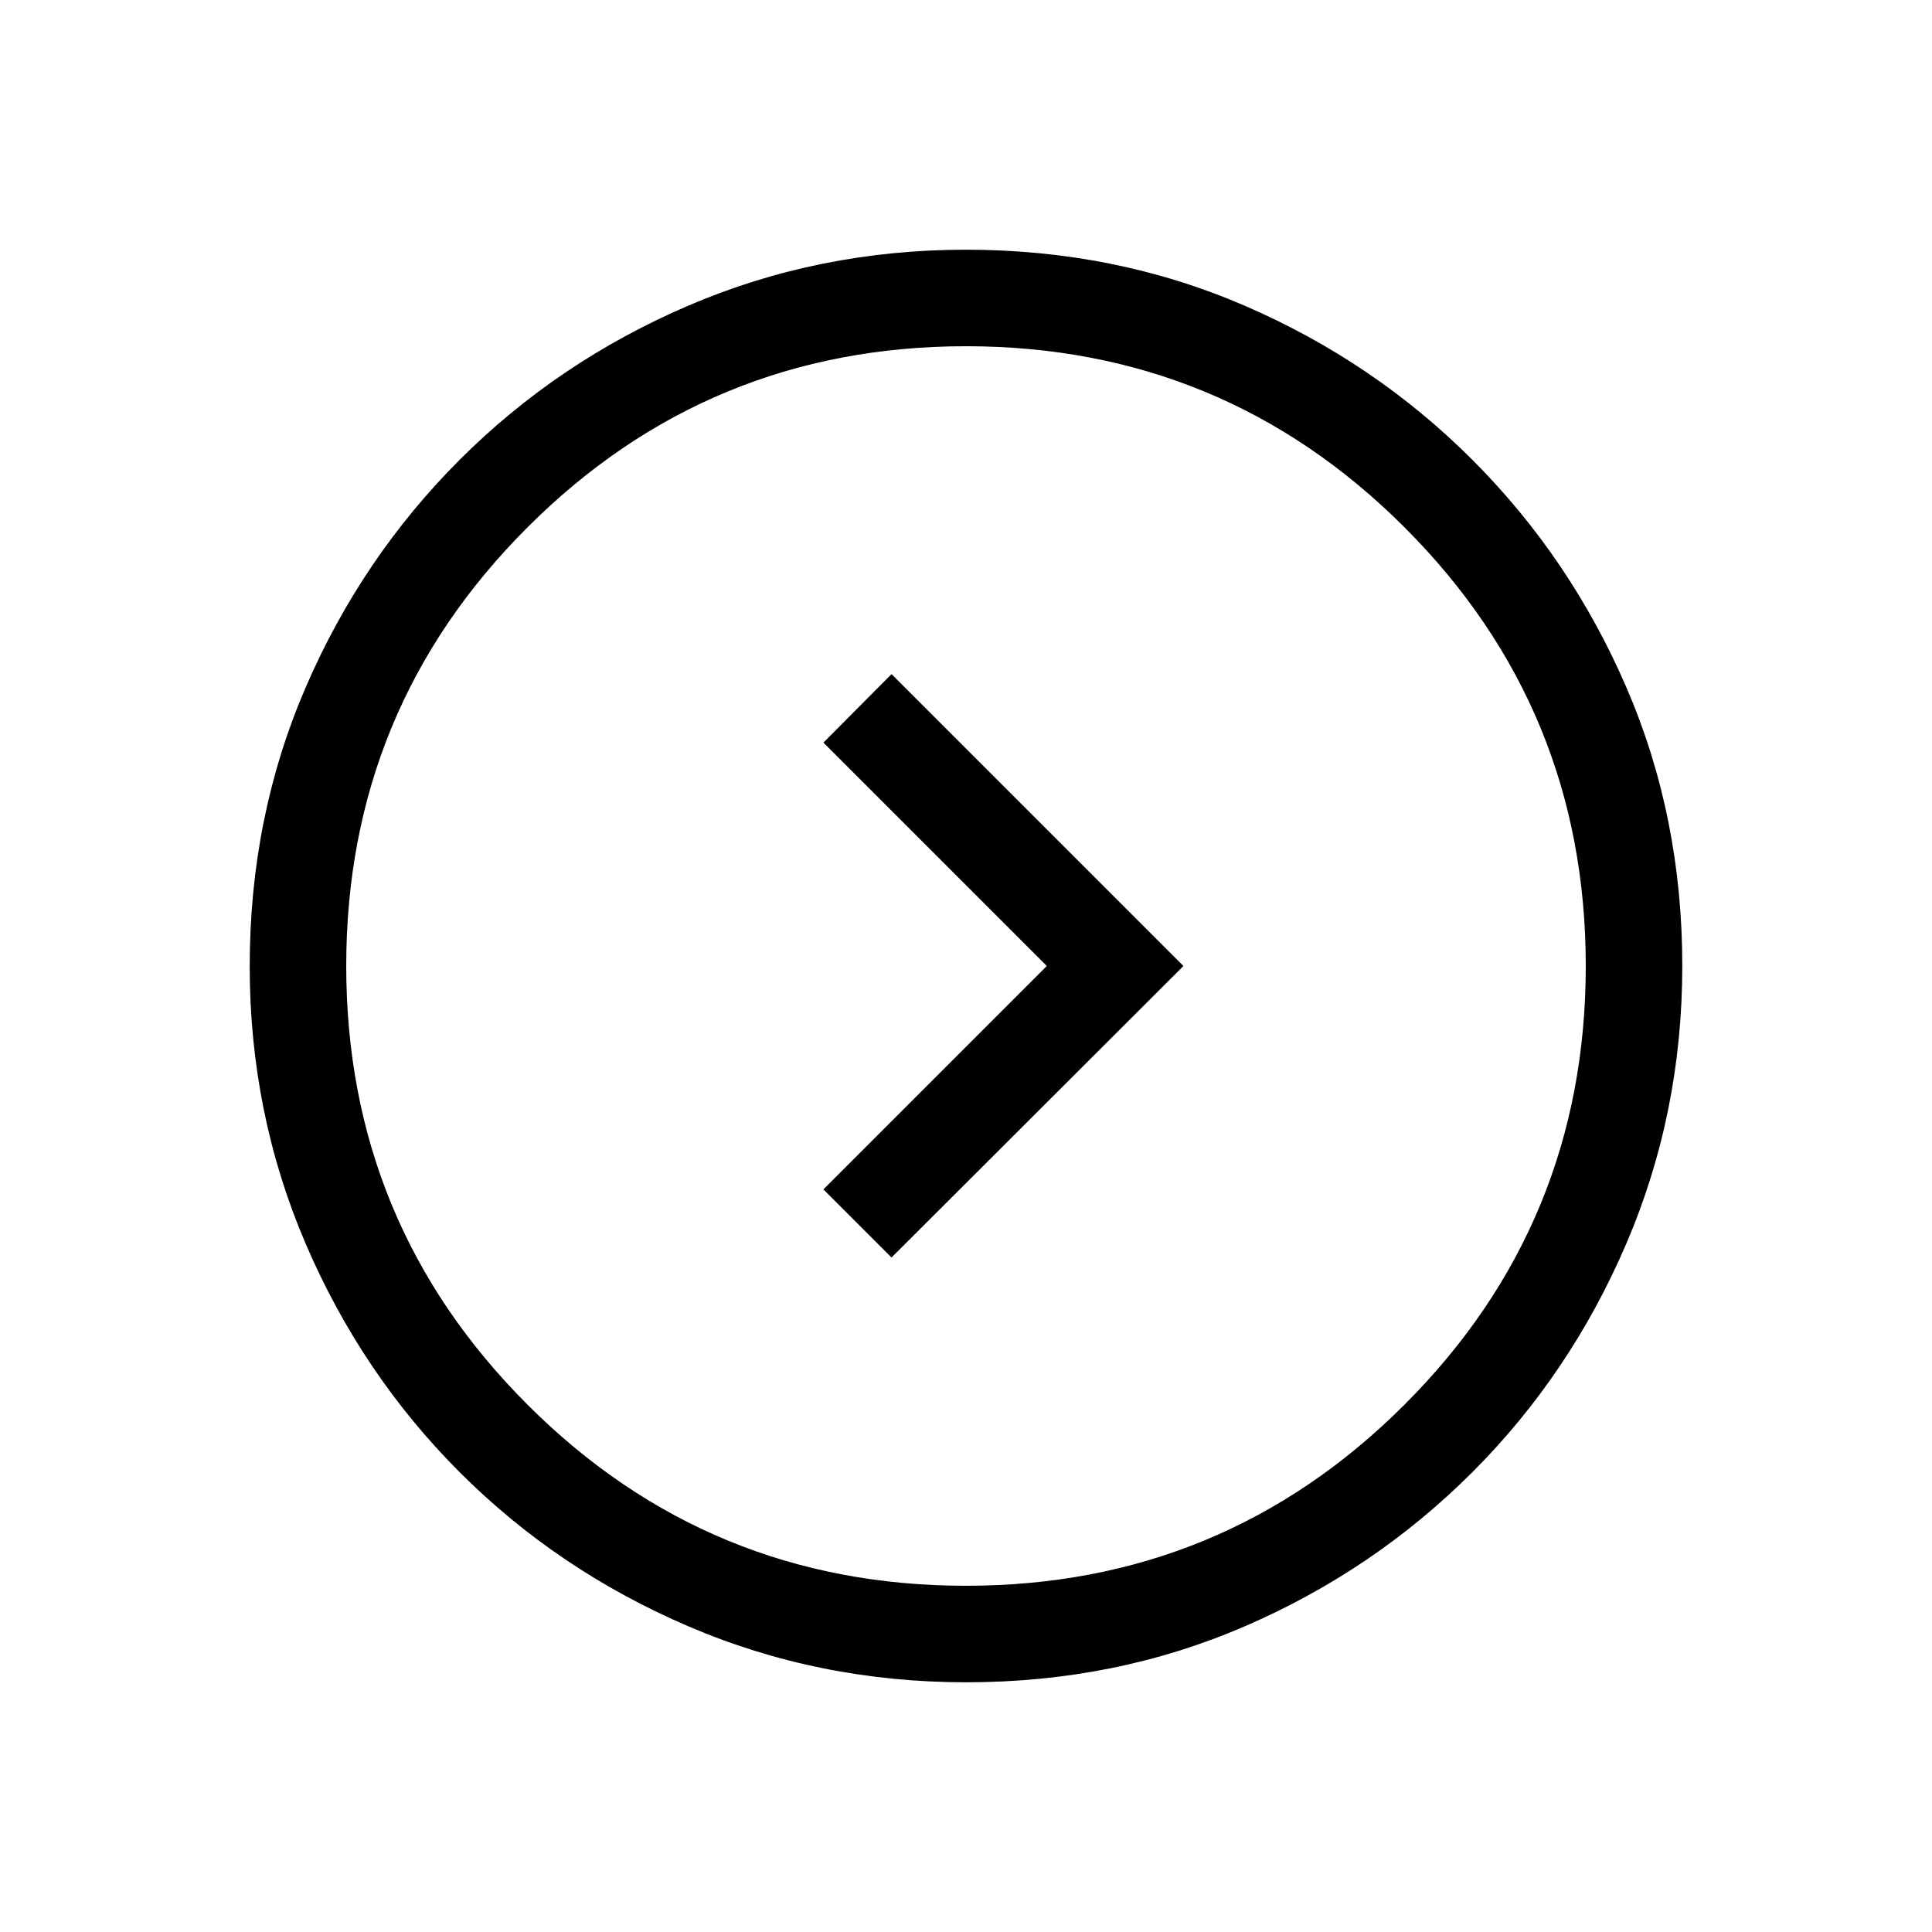 <svg xmlns="http://www.w3.org/2000/svg" height="20" viewBox="0 -960 960 960" width="20"><path d="m520.15-480-111 111L443-335.15 588.04-480 443-625.04 409.15-591l111 111Zm-40.06 355.92q-73.15 0-138.06-27.82-64.92-27.83-113.66-76.6-48.73-48.77-76.51-113.55-27.78-64.79-27.78-137.86 0-74.15 27.82-138.56 27.83-64.42 76.6-113.16 48.77-48.73 113.55-76.51 64.79-27.78 137.86-27.78 74.15 0 138.56 27.82 64.42 27.83 113.16 76.6 48.73 48.77 76.51 113.05 27.78 64.29 27.78 138.36 0 73.15-27.82 138.06-27.83 64.92-76.6 113.66-48.77 48.73-113.05 76.51-64.29 27.78-138.36 27.78Zm-.1-47.96q127.89 0 217.93-90.02 90.04-90.03 90.04-217.93 0-127.89-90.02-217.93-90.03-90.04-217.93-90.04-127.89 0-217.93 90.02-90.04 90.03-90.04 217.93 0 127.89 90.02 217.93 90.03 90.04 217.93 90.04ZM480-480Z"/></svg>
